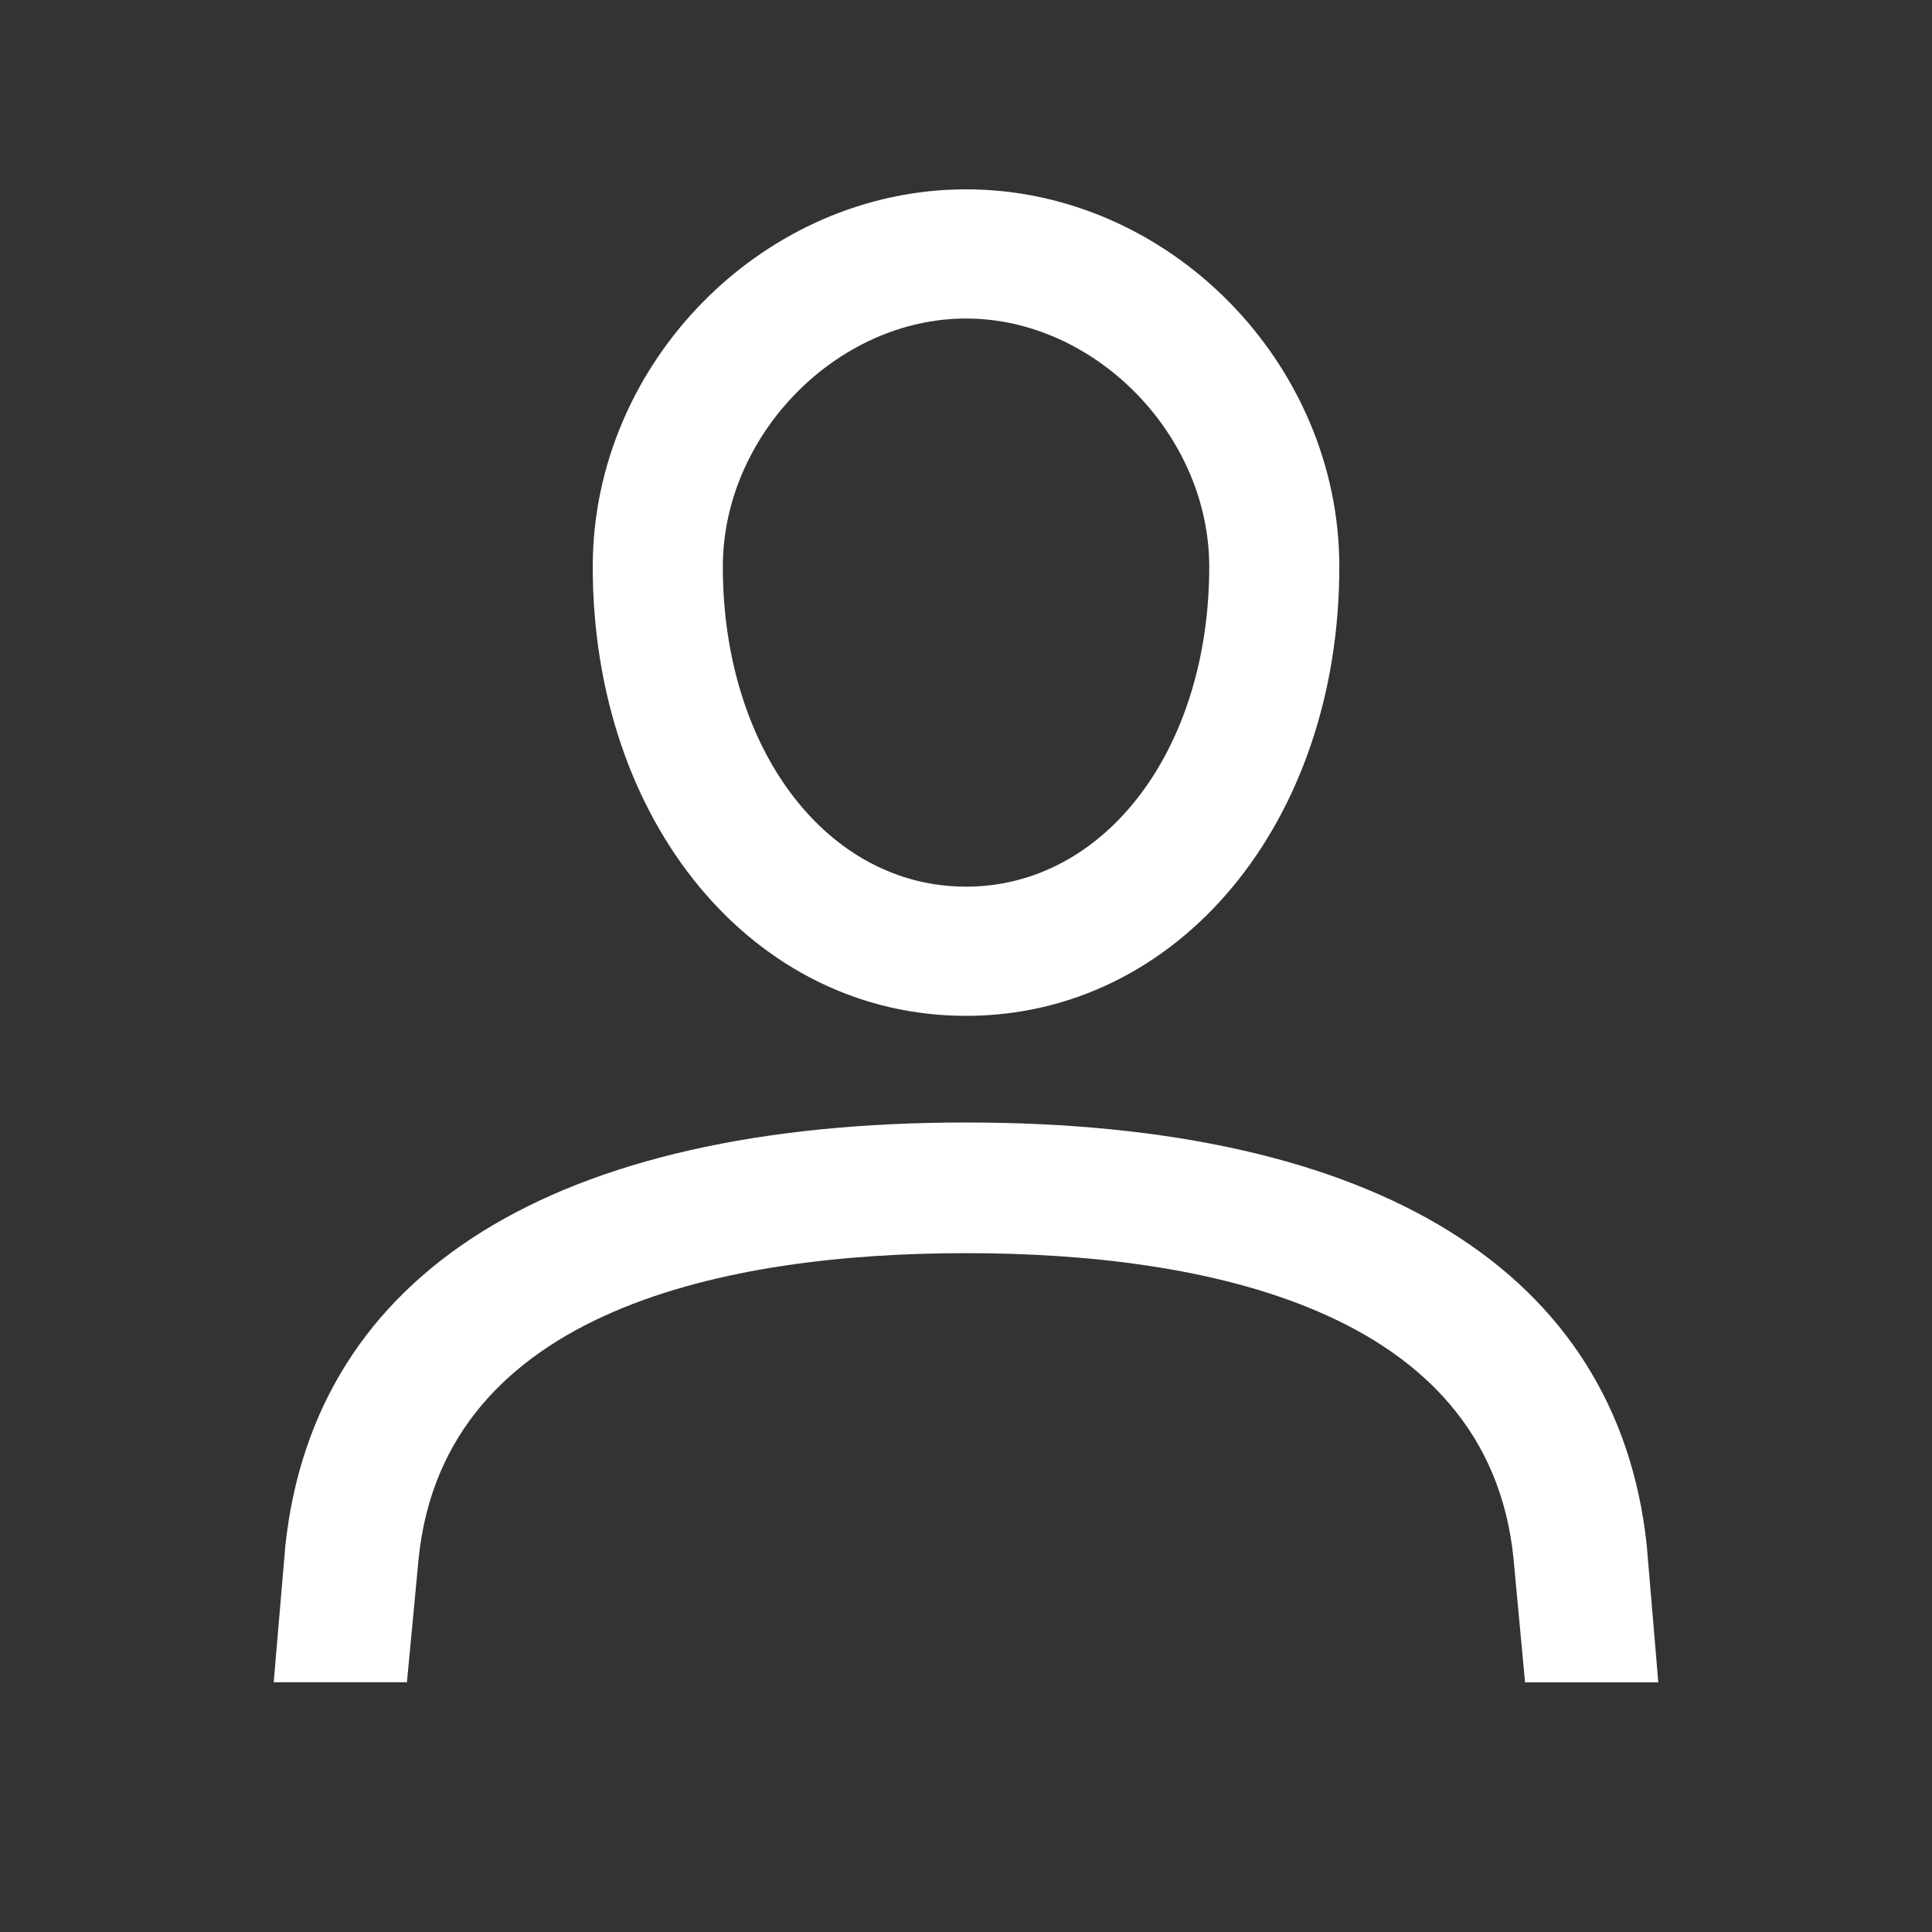 <?xml version="1.0" encoding="utf-8"?>
<!-- Generator: Adobe Illustrator 15.0.0, SVG Export Plug-In . SVG Version: 6.00 Build 0)  -->
<!DOCTYPE svg PUBLIC "-//W3C//DTD SVG 1.1//EN" "http://www.w3.org/Graphics/SVG/1.1/DTD/svg11.dtd">
<svg version="1.1" id="Layer_1" xmlns="http://www.w3.org/2000/svg" xmlns:xlink="http://www.w3.org/1999/xlink" x="0px" y="0px"
	 width="30px" height="30px" viewBox="0 0 30 30" enable-background="new 0 0 30 30" xml:space="preserve">
<rect x="0" y="0" width="30" height="30" fill="#333333" stroke="none"/>
<g id="Layer_1_1_" display="none">
	<g display="inline">
		<path fill="#00D38C" d="M27.023,25.629c0,0.273-0.219,0.493-0.494,0.493H3.839c-0.274,0-0.493-0.22-0.493-0.493v-0.986
			c0-4.934,8.879-3.945,8.879-7.893c0,0-2.96-2.96-2.96-8.386c0-3.261,2.658-5.919,5.919-5.919s5.919,2.658,5.919,5.919
			c0,5.426-2.961,8.386-2.961,8.386c0,3.945,8.879,2.959,8.879,7.893v0.986H27.023z"/>
	</g>
</g>
<g id="Layer_2" display="none">
	<g display="inline">
		<path fill="#00D38C" d="M24.064,14.283v10.359c0,0.821-0.658,1.479-1.48,1.479H7.786c-0.822,0-1.48-0.657-1.48-1.479V14.283
			c0-0.822,0.658-1.48,1.48-1.48h1.48V8.364c0-3.261,2.658-5.919,5.919-5.919c3.26,0,5.918,2.658,5.918,5.919v4.439h1.479
			C23.406,12.803,24.064,13.461,24.064,14.283z M12.226,12.803h5.918V8.364c0-1.644-1.314-2.959-2.958-2.959
			s-2.959,1.315-2.959,2.959L12.226,12.803L12.226,12.803z"/>
	</g>
</g>
<g id="Layer_2_copy" display="none">
	<g display="inline">
		<path fill="#FFFFFF" d="M24.064,14.283v10.359c0,0.821-0.658,1.479-1.48,1.479H7.786c-0.822,0-1.48-0.657-1.48-1.479V14.283
			c0-0.822,0.658-1.48,1.48-1.48h1.48V8.364c0-3.261,2.658-5.919,5.919-5.919c3.26,0,5.918,2.658,5.918,5.919v4.439h1.479
			C23.406,12.803,24.064,13.461,24.064,14.283z M12.226,12.803h5.918V8.364c0-1.644-1.314-2.959-2.958-2.959
			s-2.959,1.315-2.959,2.959L12.226,12.803L12.226,12.803z"/>
	</g>
</g>
<g>
	<path fill="#FFFFFF" d="M4.25,26.122l0.181-2.12C4.884,19.757,8.609,17.43,15,17.43s10.116,2.327,10.57,6.559l0.18,2.134h-2.069
		L23.5,24.183c-0.401-3.869-4.826-4.724-8.5-4.724c-3.673,0-8.099,0.854-8.499,4.736l-0.182,1.927H4.25z M9.204,8.8
		c0-3.169,2.653-5.86,5.796-5.86c3.145,0,5.797,2.69,5.797,5.86c0,3.972-2.497,6.974-5.797,6.974S9.204,12.772,9.204,8.8z
		 M11.224,8.8c0,2.834,1.617,4.968,3.776,4.968c2.16,0,3.777-2.134,3.777-4.968c0-2.043-1.772-3.854-3.777-3.854
		S11.224,6.756,11.224,8.8z"/>
</g>
</svg>
